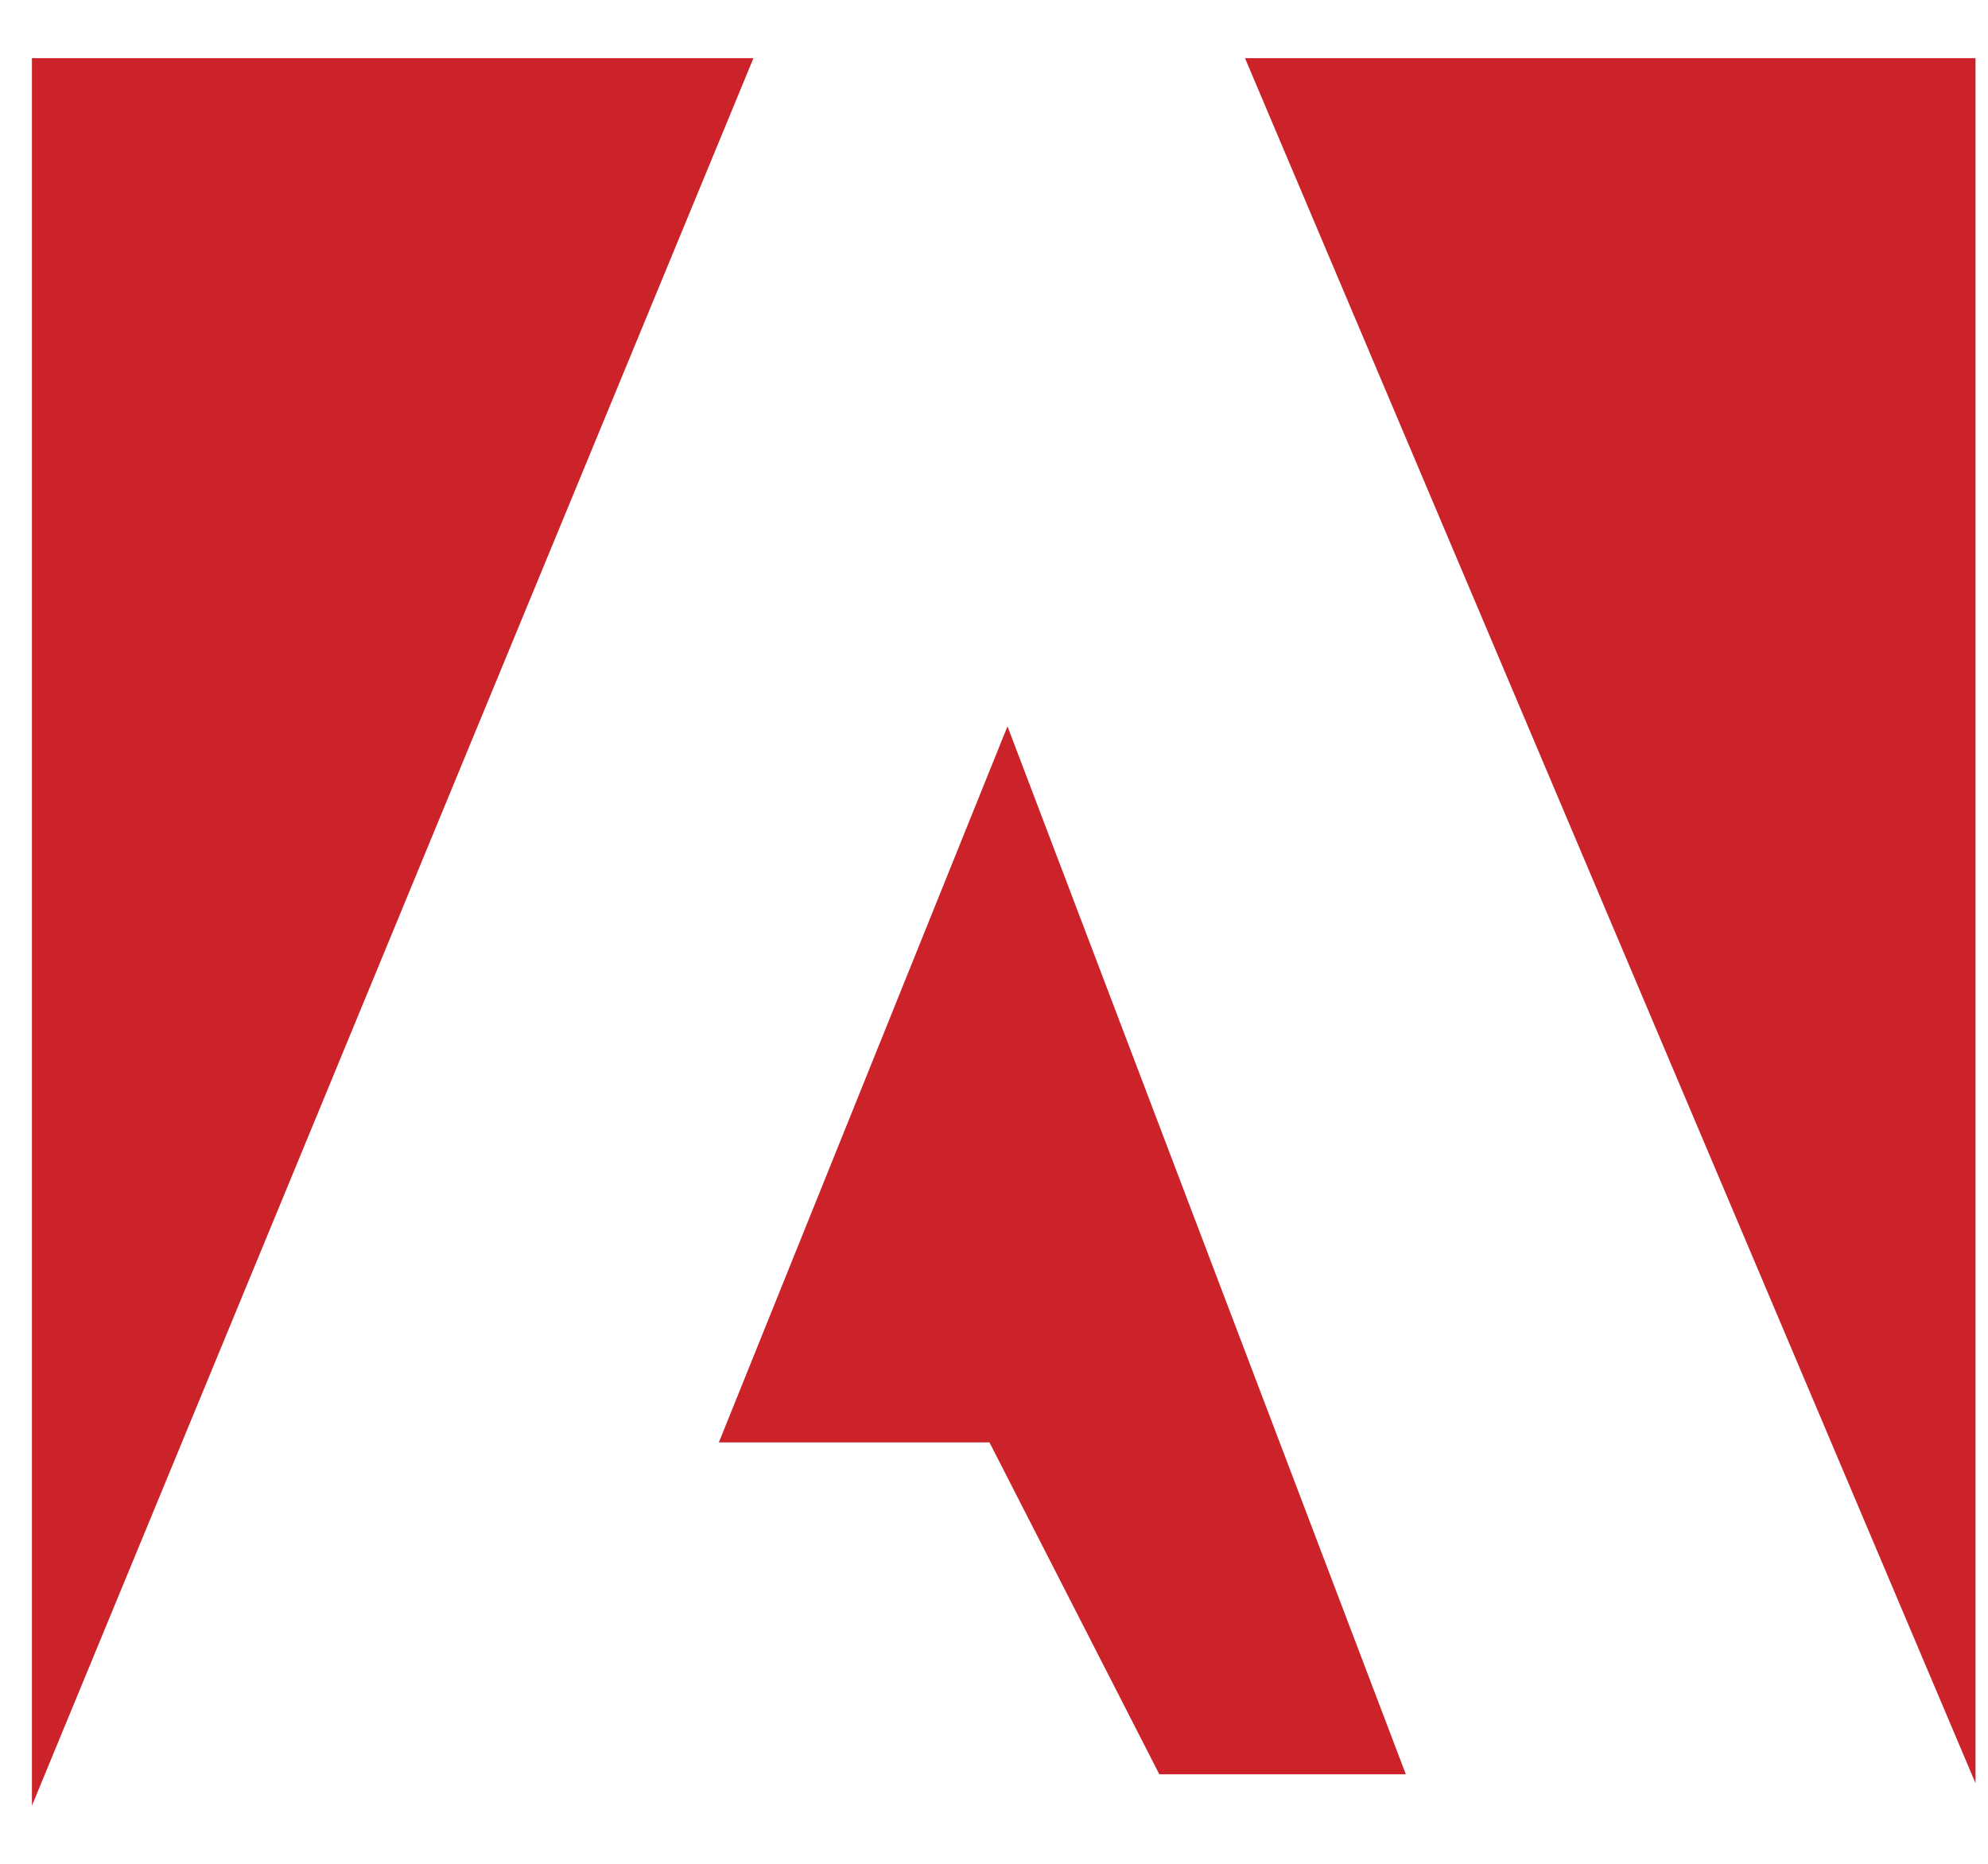 <svg width="32" height="30" viewBox="0 0 32 30" fill="none" xmlns="http://www.w3.org/2000/svg">
<g id="Group 98">
<g id="Group">
<path id="Vector" fill-rule="evenodd" clip-rule="evenodd" d="M0.514 0.936H12.128L0.514 29.064V0.936ZM20.04 0.936H31.799V28.703L20.04 0.936ZM16.217 11.691L22.629 28.559H18.661L15.927 23.217H11.571L16.217 11.691Z" fill="#CC2229"/>
</g>
</g>
</svg>
